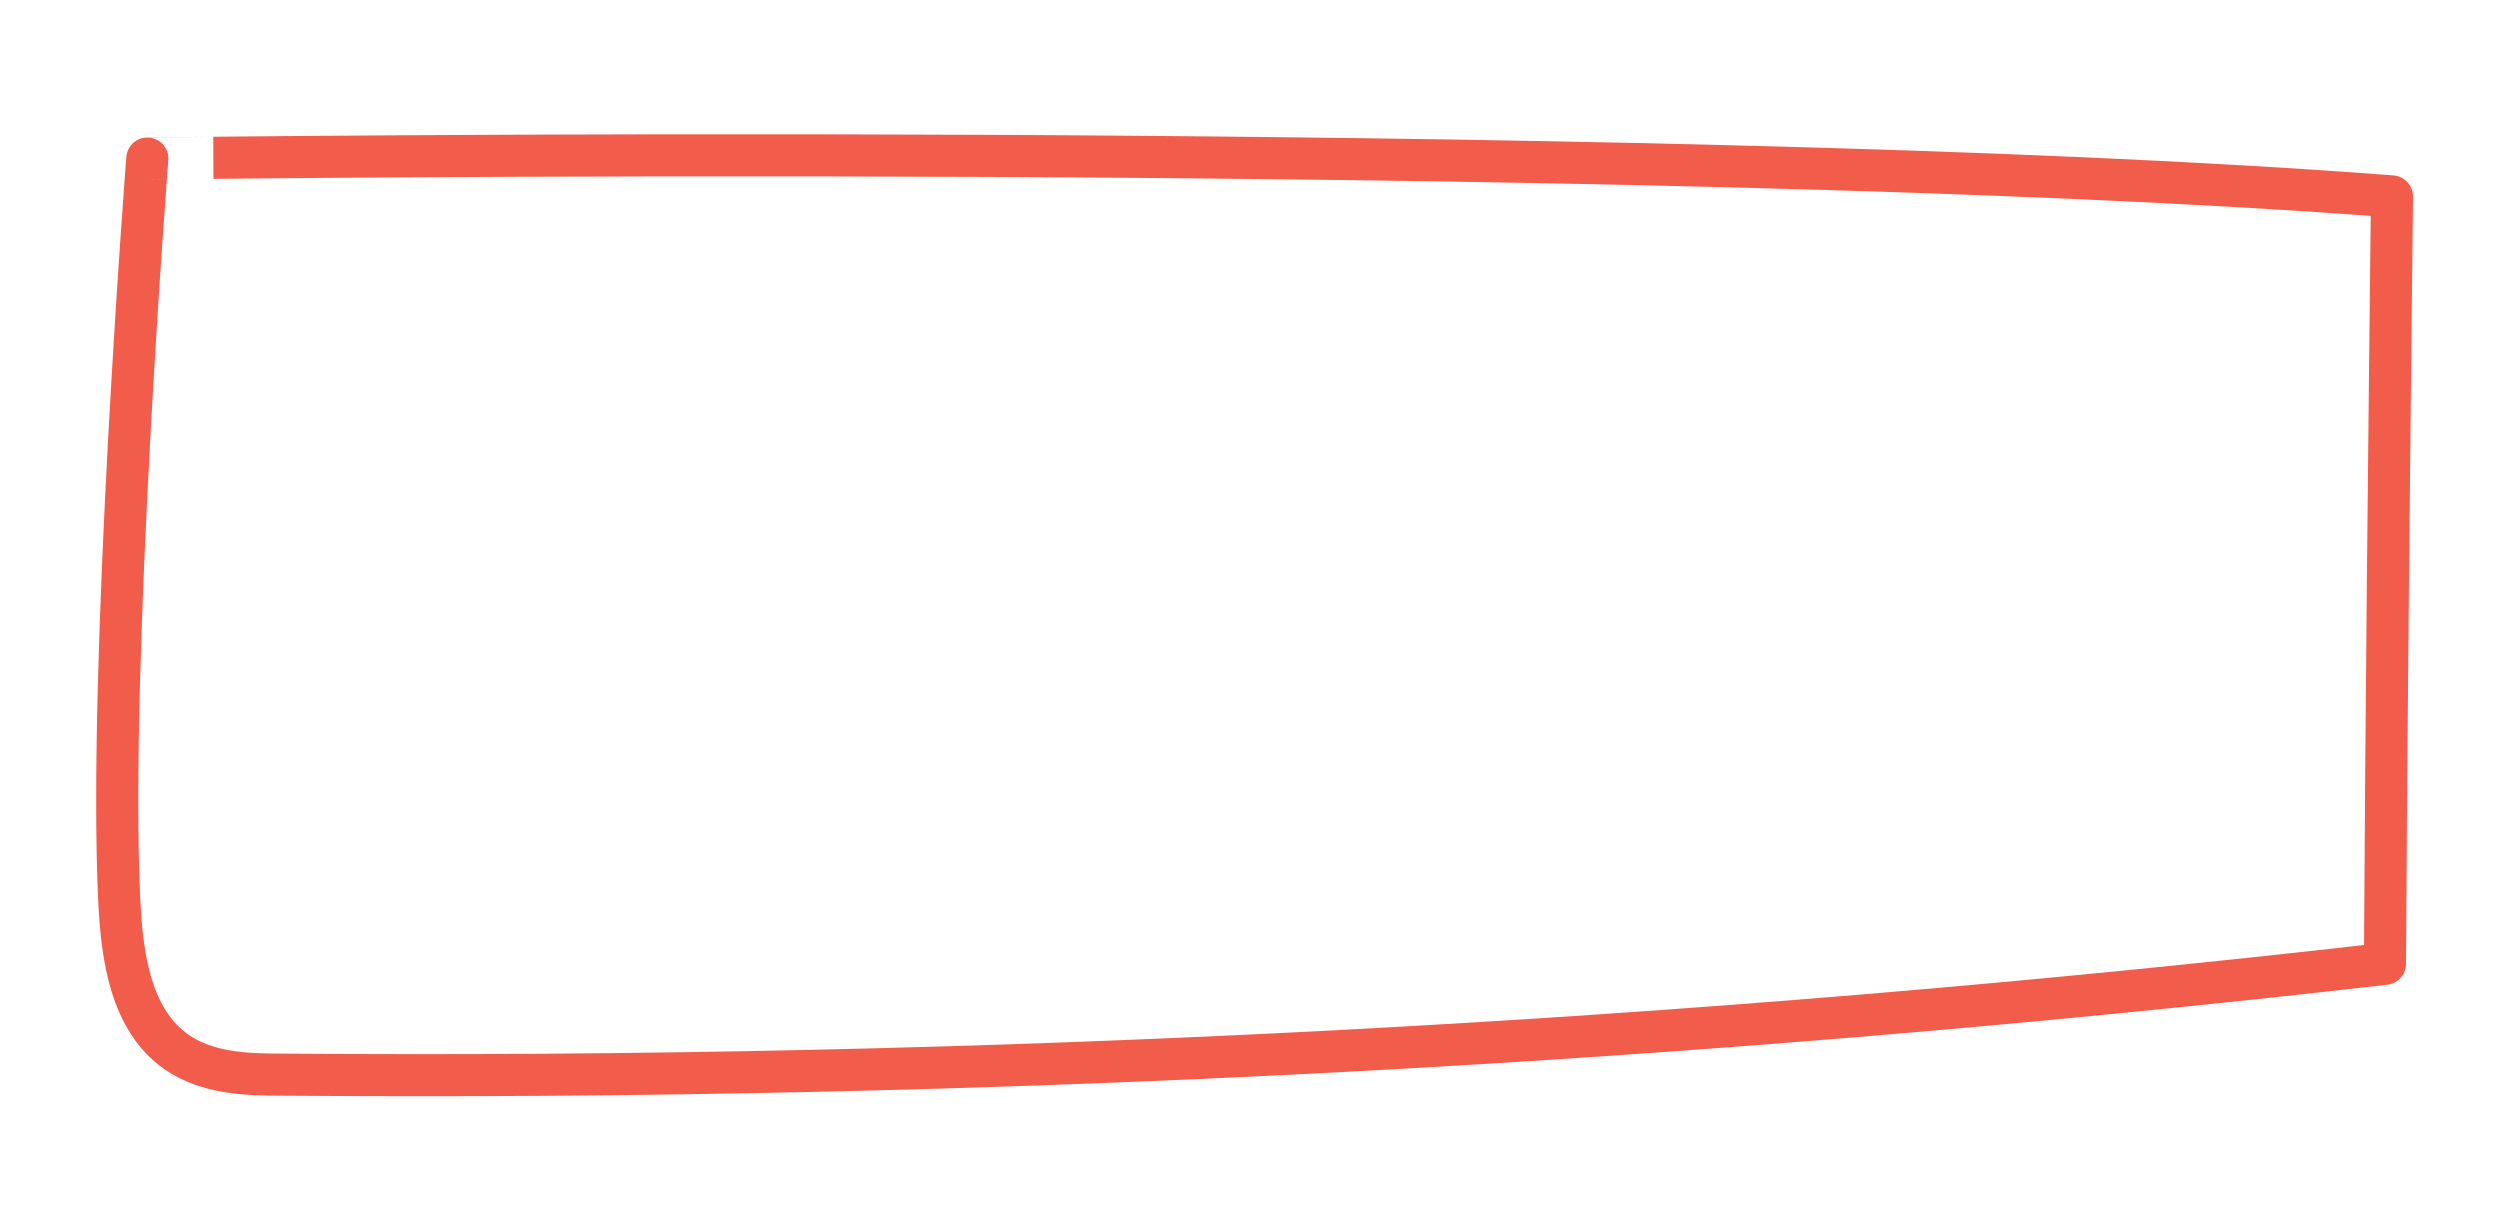 <?xml version="1.0" encoding="utf-8"?>
<!-- Generator: Adobe Illustrator 21.1.0, SVG Export Plug-In . SVG Version: 6.00 Build 0)  -->
<svg version="1.1" id="Capa_1" xmlns="http://www.w3.org/2000/svg" xmlns:xlink="http://www.w3.org/1999/xlink" x="0px" y="0px"
	 viewBox="0 0 178.2 86" style="enable-background:new 0 0 178.2 86;" xml:space="preserve">
<style type="text/css">
	.st0{fill:none;stroke:#F25C4A;stroke-width:3;stroke-linecap:round;stroke-linejoin:round;stroke-miterlimit:10;}
</style>
<path class="st0" d="M170.5,14c-0.2,18.2-0.4,36.4-0.5,54.7c-49.7,5.7-99.8,8.3-149.9,7.9c-2.6,0-5.3-0.1-7.5-1.6
	c-3.3-2.3-3.9-6.8-4.1-10.8c-0.8-16.8,2-52.9,2-52.9S117.5,9.9,170.5,14z"/>
</svg>
